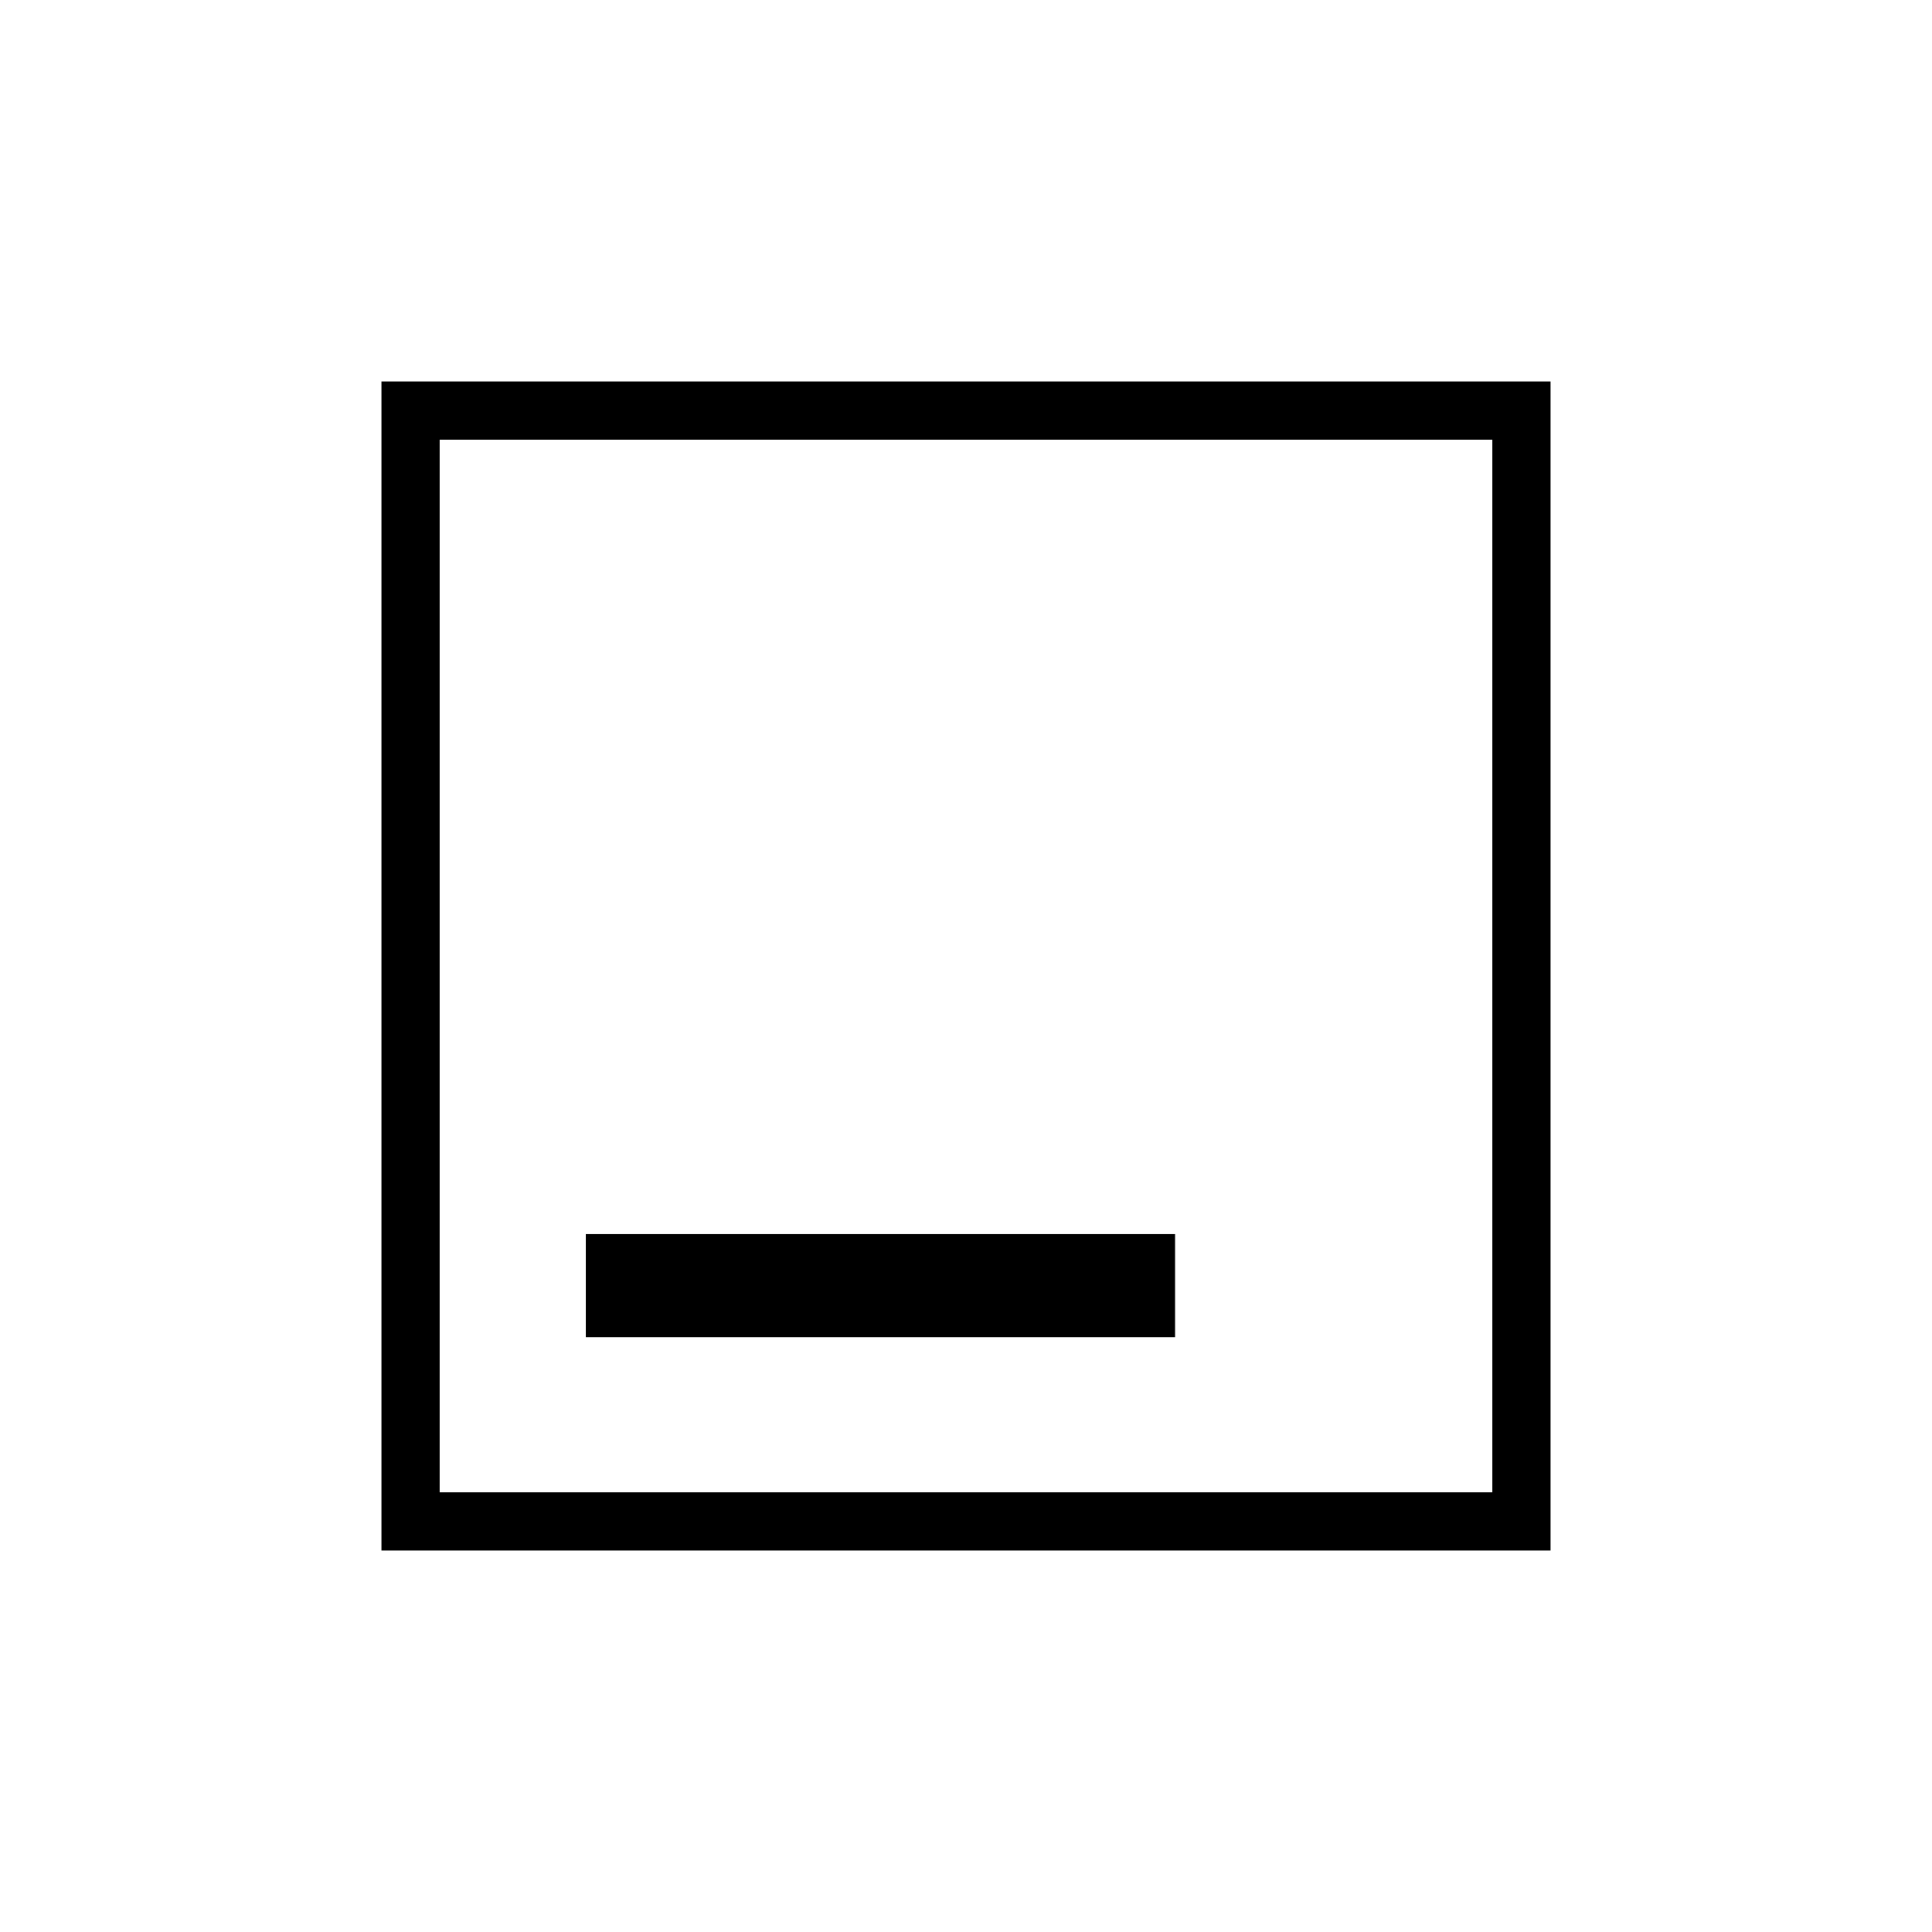 <svg xmlns="http://www.w3.org/2000/svg" height="20" viewBox="0 96 960 960" width="20"><path d="M291.077 760.423h292.808v-51.192H291.077v51.192ZM189.538 866.462V285.538h580.924v580.924H189.538Zm28.924-28.924h523.076V314.462H218.462v523.076Zm0-523.076v523.076-523.076Z"/></svg>